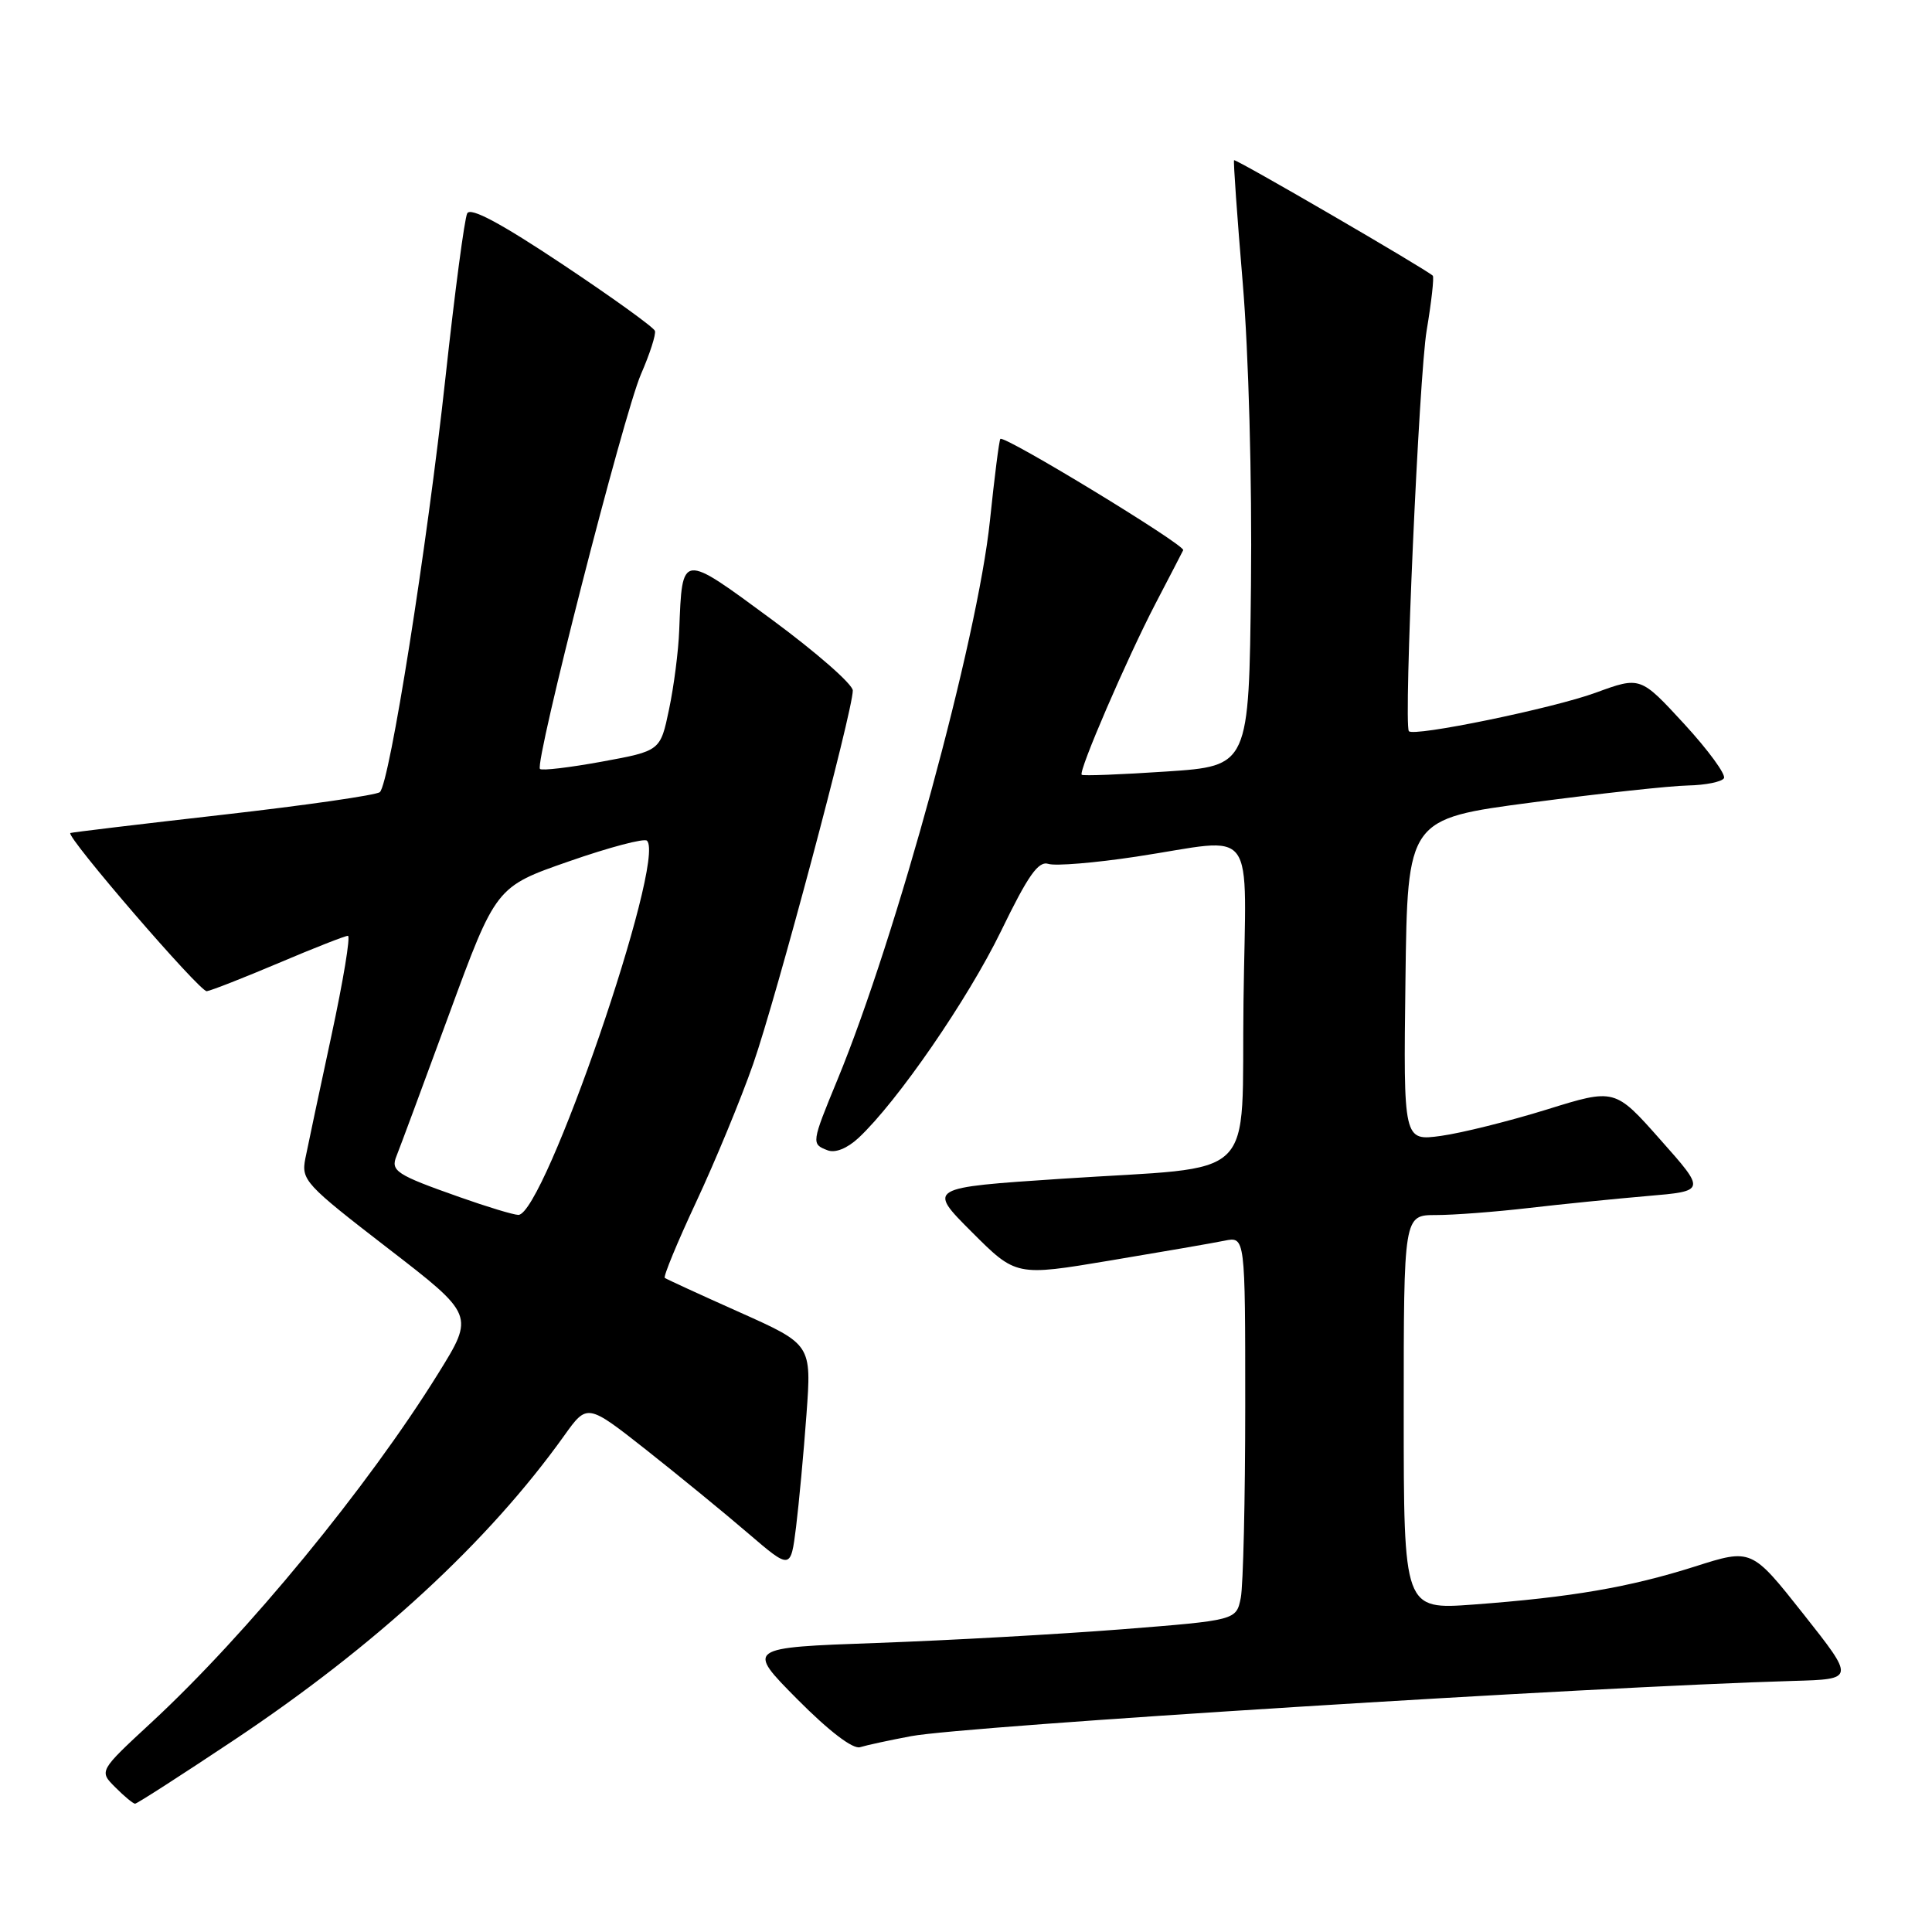 <?xml version="1.0" encoding="UTF-8" standalone="no"?>
<!DOCTYPE svg PUBLIC "-//W3C//DTD SVG 1.1//EN" "http://www.w3.org/Graphics/SVG/1.1/DTD/svg11.dtd" >
<svg xmlns="http://www.w3.org/2000/svg" xmlns:xlink="http://www.w3.org/1999/xlink" version="1.1" viewBox="0 0 256 256">
 <g >
 <path fill="currentColor"
d=" M 30.93 230.62 C 49.81 218.04 64.69 204.32 74.76 190.23 C 77.81 185.96 77.81 185.96 85.66 192.14 C 89.97 195.55 96.04 200.51 99.13 203.17 C 104.77 208.00 104.77 208.00 105.48 202.35 C 105.86 199.25 106.49 192.53 106.86 187.43 C 107.54 178.15 107.54 178.15 98.02 173.89 C 92.78 171.55 88.32 169.50 88.09 169.33 C 87.87 169.16 89.74 164.63 92.25 159.26 C 94.76 153.89 98.16 145.67 99.80 140.98 C 102.84 132.28 113.00 94.21 113.00 91.50 C 113.00 90.67 108.16 86.44 102.25 82.08 C 90.19 73.20 90.41 73.17 90.00 83.50 C 89.90 86.25 89.29 90.97 88.65 94.00 C 87.50 99.50 87.50 99.50 79.76 100.92 C 75.50 101.70 71.81 102.14 71.55 101.89 C 70.80 101.13 82.63 54.90 84.93 49.59 C 86.10 46.90 86.94 44.31 86.78 43.84 C 86.62 43.37 81.11 39.40 74.53 35.02 C 66.35 29.57 62.35 27.43 61.91 28.27 C 61.55 28.95 60.26 38.72 59.03 50.00 C 56.58 72.54 51.62 103.84 50.33 104.96 C 49.87 105.36 40.50 106.71 29.50 107.96 C 18.50 109.21 9.42 110.30 9.32 110.38 C 8.73 110.85 26.50 131.47 27.40 131.34 C 28.00 131.25 32.31 129.56 36.96 127.59 C 41.62 125.61 45.73 124.00 46.10 124.00 C 46.47 124.00 45.48 129.96 43.91 137.25 C 42.34 144.54 40.79 151.85 40.46 153.50 C 39.90 156.37 40.42 156.93 51.37 165.38 C 62.87 174.25 62.87 174.25 58.08 181.97 C 48.73 197.04 32.75 216.49 20.07 228.23 C 13.11 234.67 13.11 234.67 15.28 236.83 C 16.47 238.03 17.65 239.00 17.90 239.00 C 18.15 239.00 24.01 235.23 30.93 230.62 Z  M 120.73 230.05 C 127.89 228.70 210.94 223.50 237.64 222.73 C 245.79 222.50 245.79 222.50 238.94 213.84 C 232.09 205.18 232.09 205.18 224.59 207.57 C 215.89 210.33 208.18 211.65 195.25 212.61 C 186.00 213.29 186.00 213.29 186.00 187.14 C 186.00 161.00 186.00 161.00 190.28 161.00 C 192.63 161.00 198.14 160.58 202.53 160.07 C 206.91 159.56 214.00 158.85 218.28 158.48 C 226.05 157.82 226.05 157.82 220.01 151.02 C 213.98 144.21 213.98 144.21 204.95 147.02 C 199.98 148.56 193.68 150.13 190.94 150.51 C 185.96 151.19 185.96 151.19 186.23 129.85 C 186.50 108.50 186.50 108.50 203.00 106.33 C 212.07 105.13 221.39 104.12 223.69 104.08 C 226.00 104.03 228.13 103.60 228.43 103.12 C 228.72 102.64 226.36 99.40 223.17 95.93 C 217.36 89.62 217.36 89.62 211.43 91.79 C 205.75 93.87 187.21 97.68 186.68 96.88 C 185.98 95.83 188.03 49.77 189.04 43.78 C 189.68 39.98 190.04 36.72 189.85 36.53 C 188.95 35.67 163.69 20.98 163.52 21.23 C 163.41 21.38 163.93 28.70 164.67 37.50 C 165.45 46.78 165.91 63.58 165.76 77.50 C 165.50 101.50 165.50 101.50 154.56 102.23 C 148.55 102.63 143.49 102.83 143.33 102.66 C 142.87 102.21 149.32 87.27 153.11 79.98 C 154.97 76.42 156.62 73.23 156.78 72.90 C 157.09 72.24 133.04 57.60 132.55 58.16 C 132.39 58.35 131.77 63.22 131.17 69.00 C 129.55 84.65 118.79 124.11 110.97 143.06 C 107.50 151.48 107.49 151.59 109.66 152.42 C 110.67 152.81 112.25 152.18 113.76 150.78 C 118.89 145.99 128.23 132.44 132.64 123.38 C 136.23 115.98 137.59 114.05 138.92 114.47 C 139.85 114.77 145.08 114.34 150.55 113.51 C 166.86 111.05 165.08 108.66 164.77 132.68 C 164.45 157.11 167.20 154.43 140.69 156.19 C 122.89 157.37 122.89 157.37 128.76 163.24 C 134.63 169.11 134.63 169.11 147.07 167.03 C 153.90 165.89 160.74 164.71 162.25 164.40 C 165.00 163.84 165.00 163.84 165.00 186.30 C 165.00 198.65 164.73 210.09 164.41 211.72 C 163.81 214.69 163.81 214.69 148.66 215.89 C 140.32 216.54 125.71 217.36 116.18 217.70 C 98.87 218.32 98.87 218.32 105.65 225.16 C 109.86 229.40 113.02 231.81 113.97 231.51 C 114.81 231.25 117.85 230.59 120.73 230.05 Z  M 60.89 158.62 C 52.47 155.65 51.72 155.16 52.55 153.15 C 52.92 152.24 56.04 143.85 59.47 134.50 C 65.71 117.50 65.71 117.50 75.40 114.13 C 80.73 112.27 85.38 111.04 85.73 111.40 C 88.29 113.95 72.09 161.04 68.68 160.98 C 68.03 160.97 64.53 159.91 60.89 158.62 Z "/>
</g>
</svg>